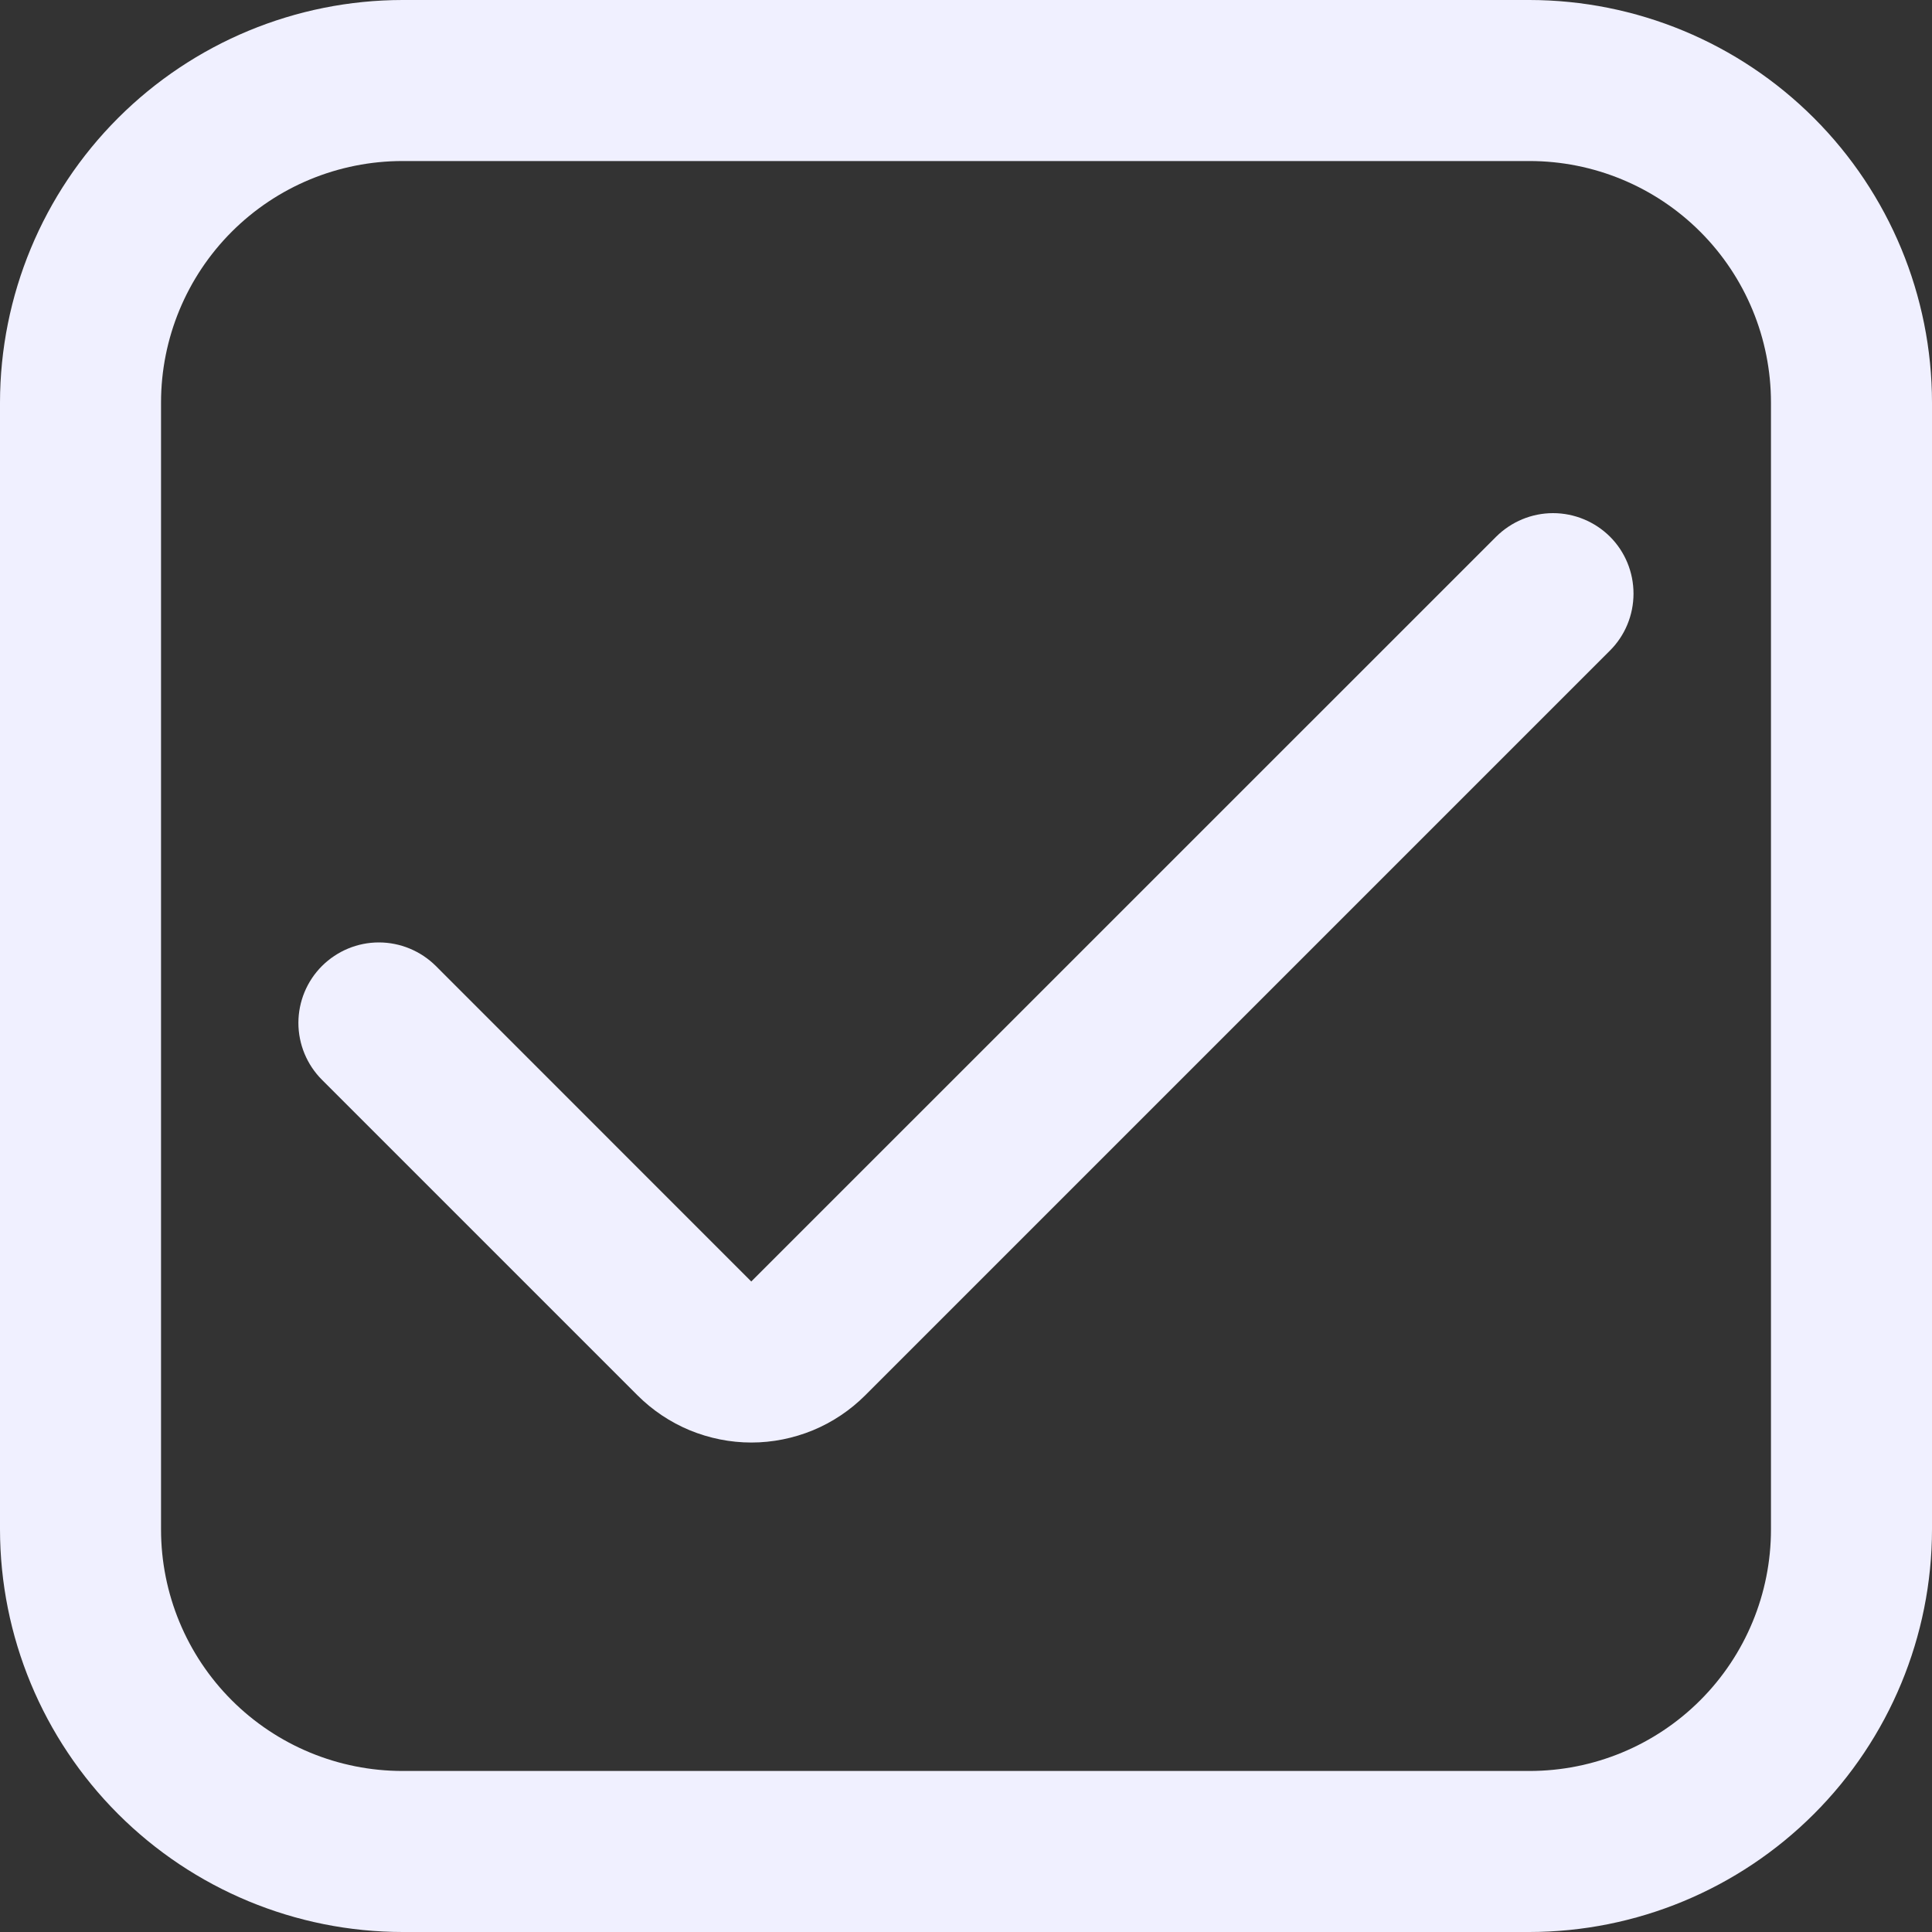 <svg width="20" height="20" viewBox="0 0 20 20" fill="none" xmlns="http://www.w3.org/2000/svg">
<rect x="0" y="0" width="20" height="20" fill="#333333" stroke="none"/>
<g clip-path="url(#clip0_217_1694)">
<path d="M15.833 0H4.167C3.062 0.001 2.003 0.441 1.222 1.222C0.441 2.003 0.001 3.062 0 4.167L0 15.833C0.001 16.938 0.441 17.997 1.222 18.778C2.003 19.559 3.062 19.999 4.167 20H15.833C16.938 19.999 17.997 19.559 18.778 18.778C19.559 17.997 19.999 16.938 20 15.833V4.167C19.999 3.062 19.559 2.003 18.778 1.222C17.997 0.441 16.938 0.001 15.833 0V0ZM18.333 15.833C18.333 16.496 18.07 17.132 17.601 17.601C17.132 18.07 16.496 18.333 15.833 18.333H4.167C3.504 18.333 2.868 18.07 2.399 17.601C1.93 17.132 1.667 16.496 1.667 15.833V4.167C1.667 3.504 1.93 2.868 2.399 2.399C2.868 1.93 3.504 1.667 4.167 1.667H15.833C16.496 1.667 17.132 1.93 17.601 2.399C18.07 2.868 18.333 3.504 18.333 4.167V15.833Z" fill="#F0F0FF"/>
<path d="M7.777 13.266L4.512 10C4.355 9.844 4.143 9.756 3.922 9.756C3.701 9.756 3.49 9.844 3.333 10C3.177 10.156 3.089 10.368 3.089 10.589C3.089 10.81 3.177 11.022 3.333 11.178L6.599 14.444C6.754 14.599 6.938 14.722 7.14 14.806C7.342 14.889 7.559 14.933 7.778 14.933C7.997 14.933 8.214 14.889 8.416 14.806C8.618 14.722 8.802 14.599 8.957 14.444L16.667 6.734C16.823 6.578 16.91 6.366 16.91 6.145C16.91 5.924 16.823 5.712 16.667 5.556V5.556C16.51 5.4 16.298 5.312 16.077 5.312C15.856 5.312 15.645 5.4 15.488 5.556L7.777 13.266Z" fill="#F0F0FF"/>
</g>
<defs>
<clipPath id="clip0_217_1694">
<rect width="20" height="20" fill="white"/>
</clipPath>
</defs>
</svg>
